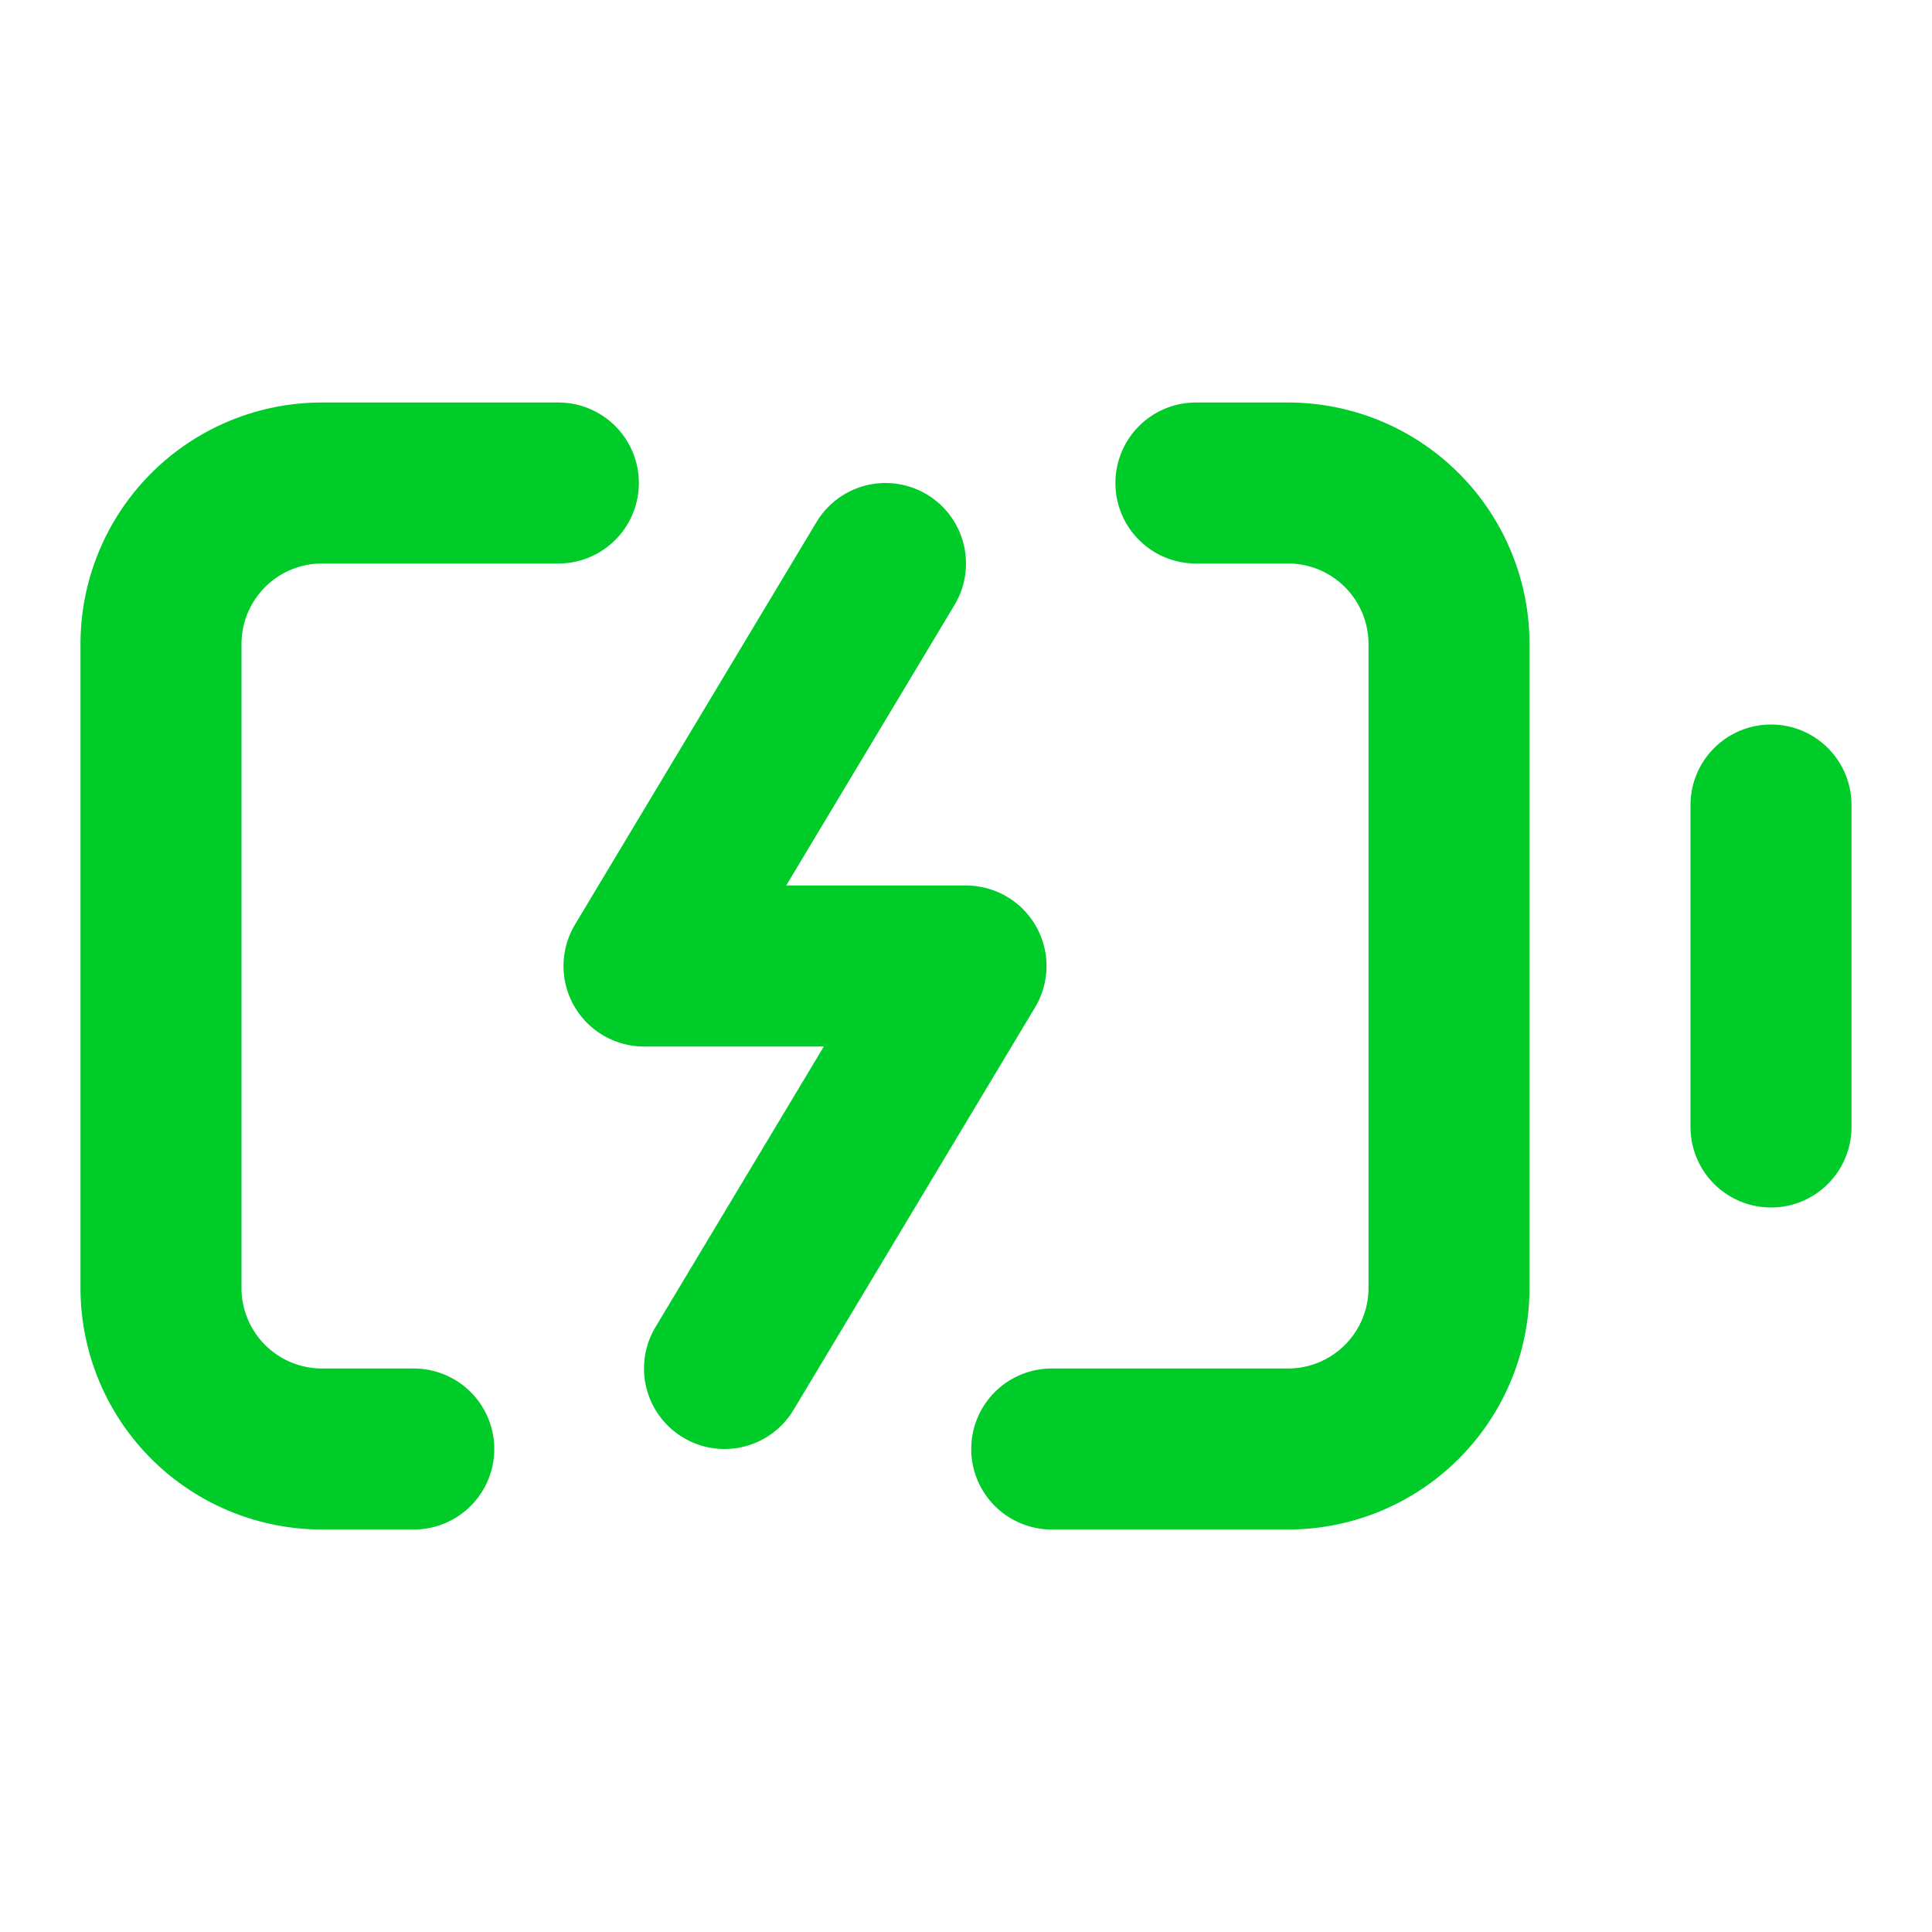 <svg xmlns="http://www.w3.org/2000/svg" width="28" height="28" viewBox="0 0 24 24" fill="none" stroke="#00cc29" stroke-width="2" stroke-linecap="round" stroke-linejoin="round" class="lucide lucide-battery-charging-icon lucide-battery-charging"><path d="m11 7-3 5h4l-3 5"/><path d="M14.856 6H16a2 2 0 0 1 2 2v8a2 2 0 0 1-2 2h-2.935"/><path d="M22 14v-4"/><path d="M5.14 18H4a2 2 0 0 1-2-2V8a2 2 0 0 1 2-2h2.936"/></svg>